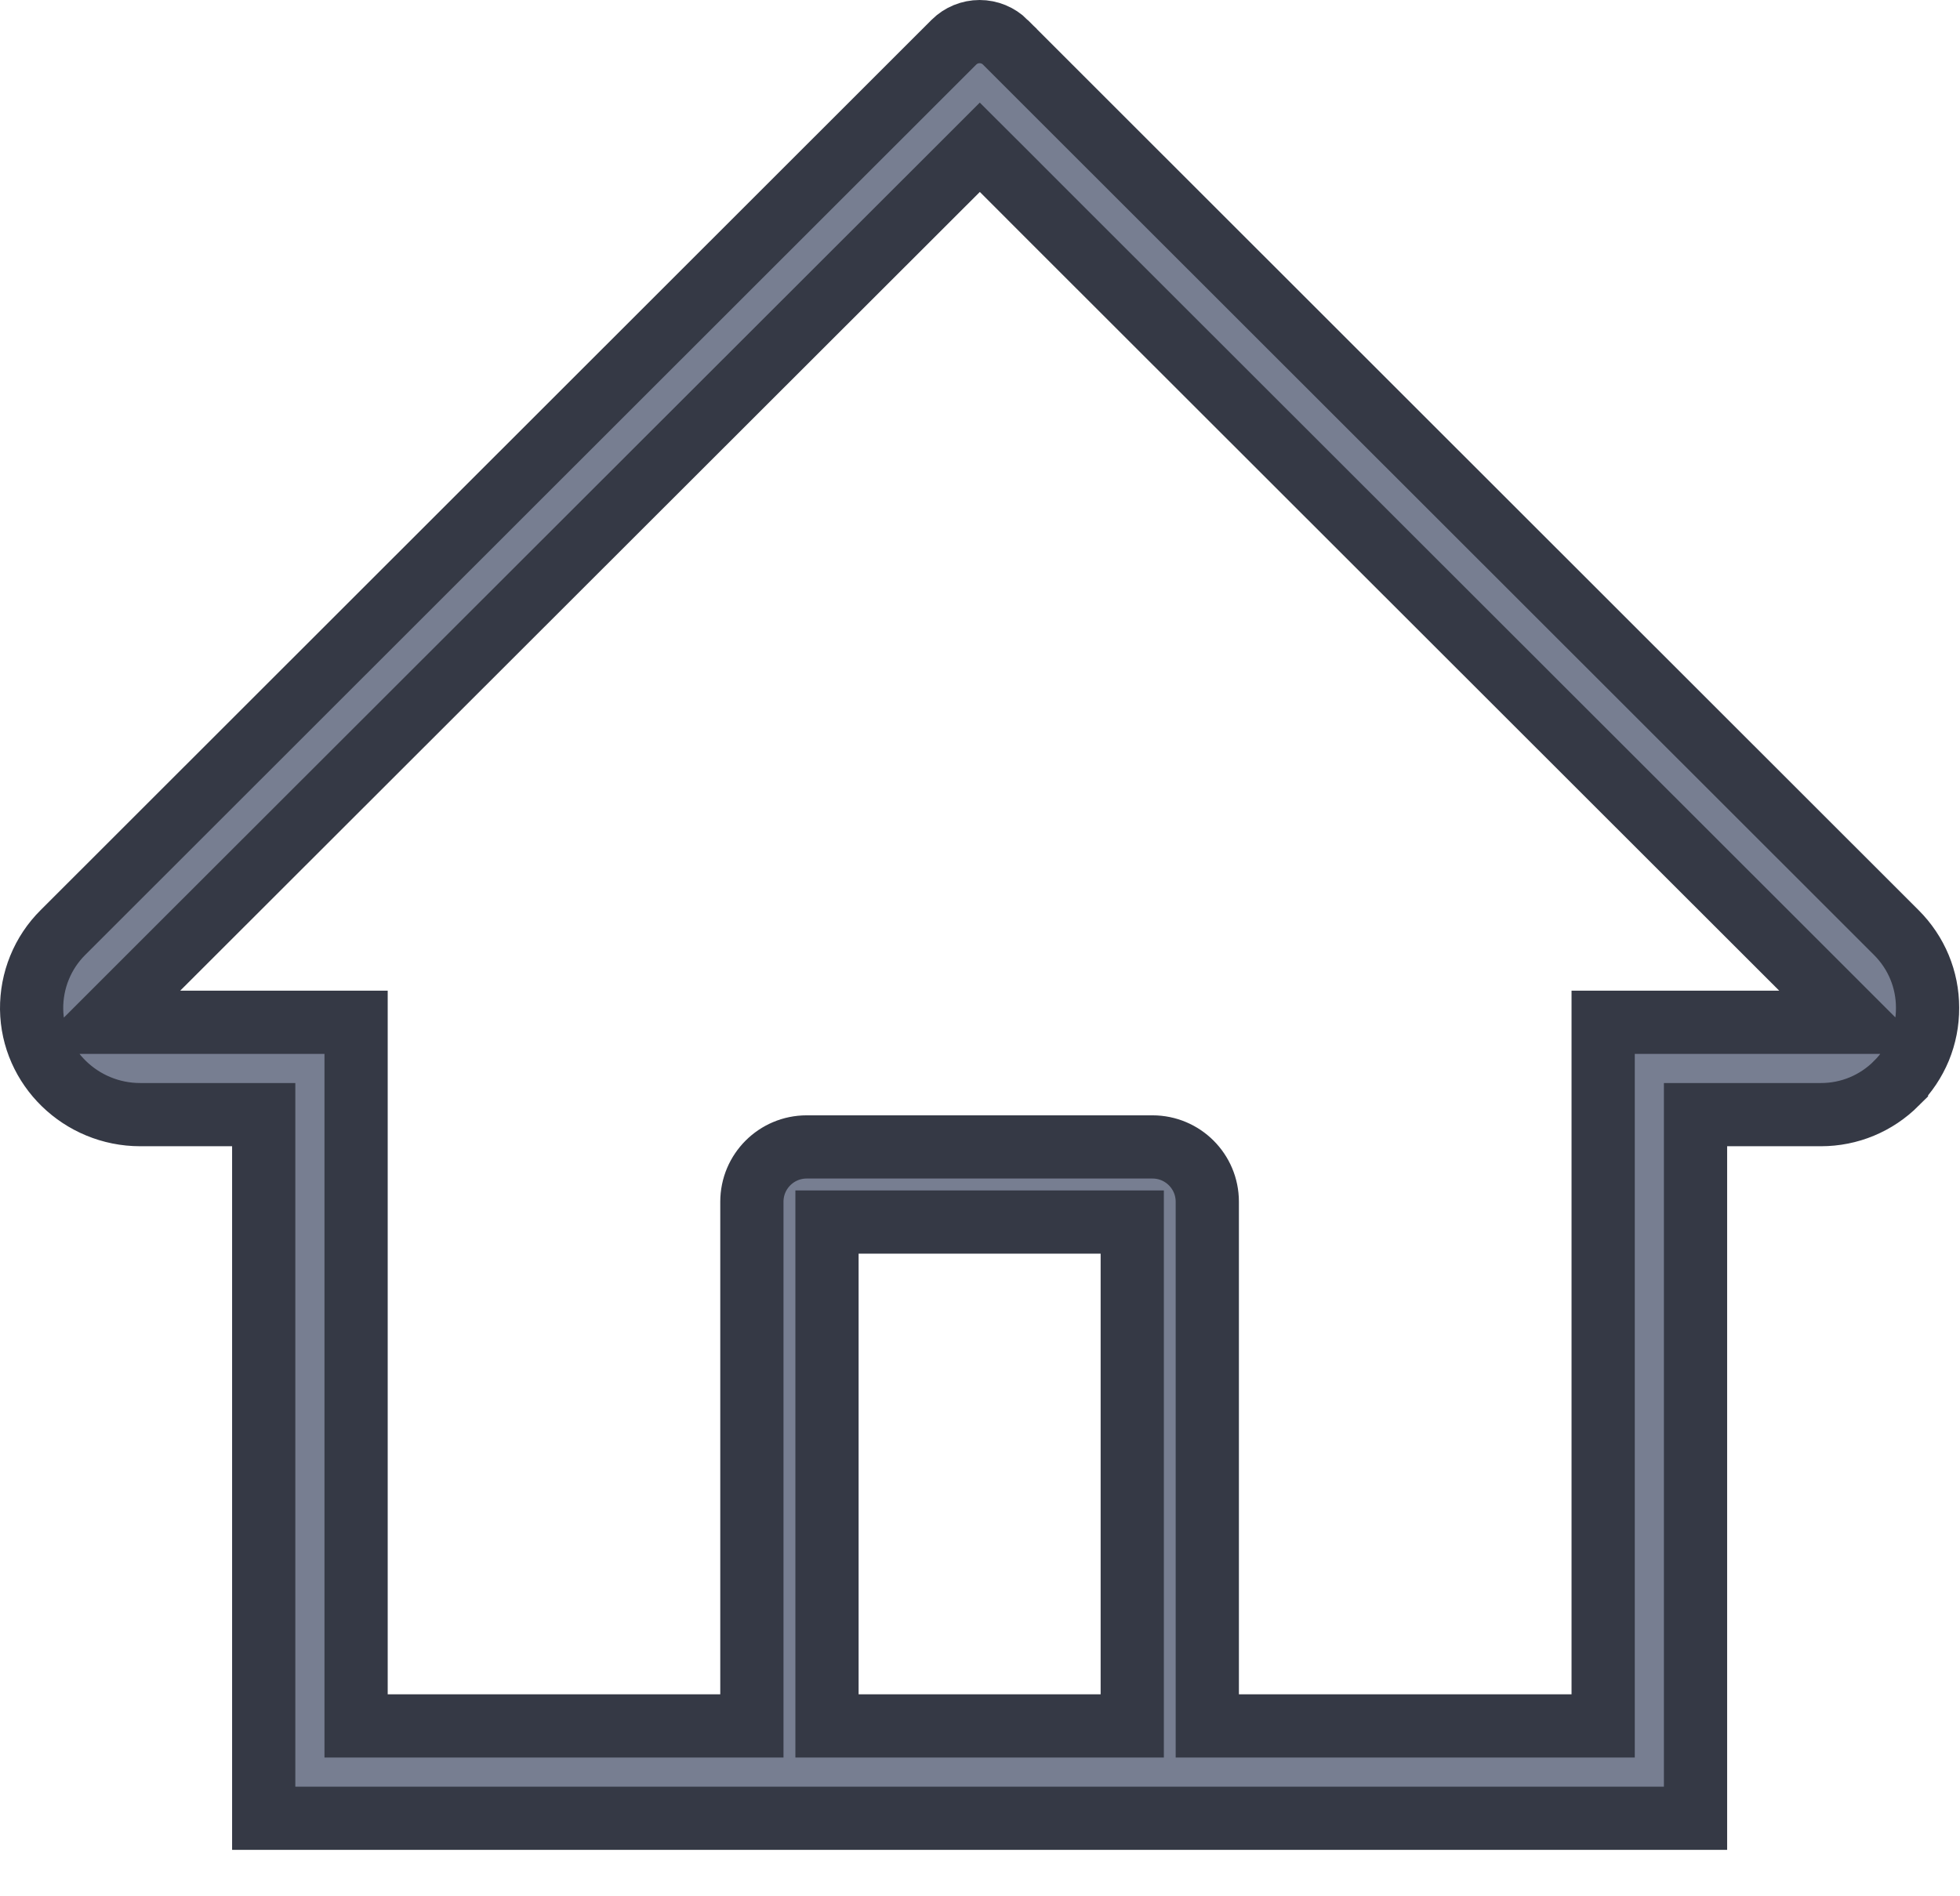 <svg width="31" height="30" viewBox="0 0 31 30" fill="none" xmlns="http://www.w3.org/2000/svg">
<path d="M16.784 1.552L16.784 1.552L29.991 14.752C29.991 14.752 29.991 14.752 29.991 14.752C30.312 15.072 30.487 15.496 30.487 15.943L30.487 15.945C30.488 16.167 30.445 16.386 30.361 16.591C30.276 16.795 30.152 16.981 29.995 17.137L29.995 17.138C29.674 17.458 29.251 17.634 28.8 17.634H27.317H26.817V18.134V28.766H4.171V18.134V17.634H3.671H2.218C1.28 17.634 0.511 16.885 0.5 15.965L0.5 15.965C0.498 15.74 0.54 15.517 0.625 15.309C0.71 15.1 0.836 14.911 0.996 14.752L0.996 14.752L15.087 0.668C15.088 0.667 15.088 0.667 15.088 0.667C15.196 0.56 15.342 0.5 15.494 0.5C15.646 0.5 15.792 0.56 15.9 0.667C15.9 0.667 15.9 0.667 15.9 0.668L16.784 1.552ZM17.408 27.305H17.908V26.805V19.833V19.333H17.408H13.58H13.08V19.833V26.805V27.305H13.58H17.408ZM5.632 16.173V26.805V27.305H6.132H11.392H11.892V26.805V19.012C11.892 18.533 12.28 18.145 12.759 18.145H18.228C18.707 18.145 19.095 18.533 19.095 19.012V26.805V27.305H19.595H24.856H25.356V26.805V16.173H28.14H29.348L28.494 15.319L16.64 3.473L16.64 3.473L15.851 2.683L15.497 2.33L15.144 2.683L2.497 15.319L1.643 16.173H2.851H5.632Z" fill="#777E91" stroke="#353945"/>
</svg>
